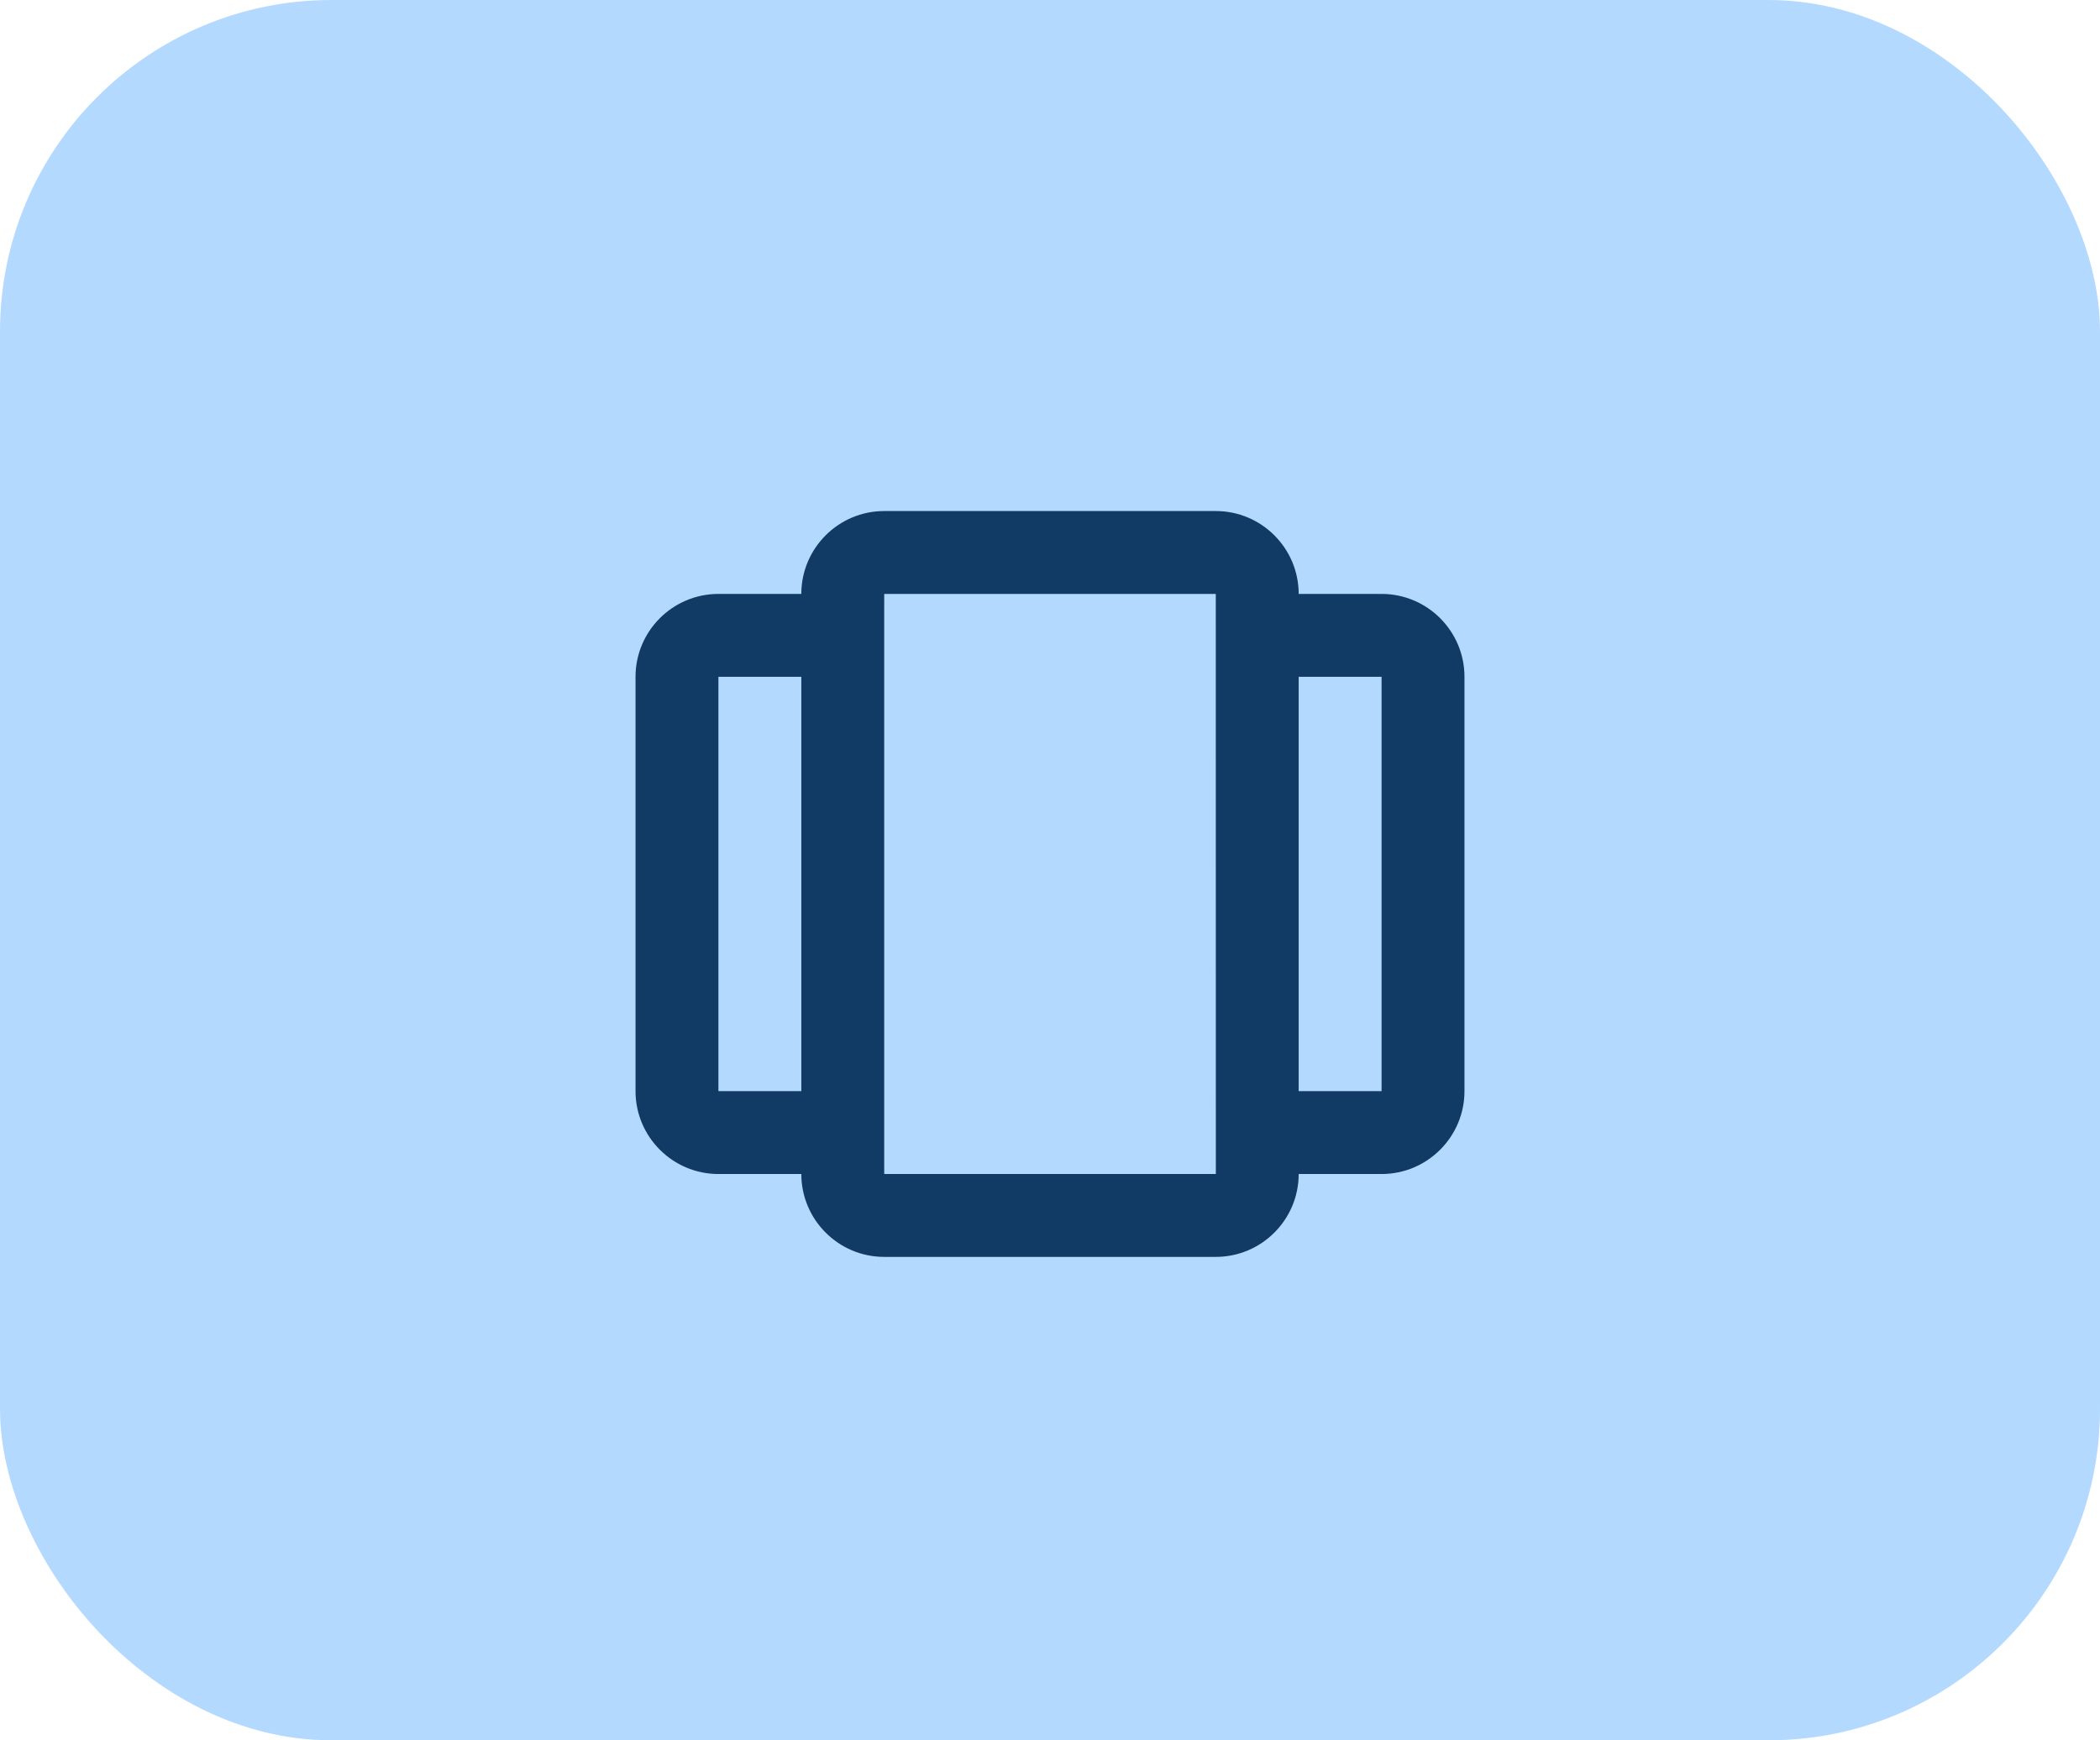 <svg width="76" height="63" viewBox="0 0 76 63" fill="none" xmlns="http://www.w3.org/2000/svg">
<rect width="76" height="63" rx="12" fill="#B4D9FF"/>
<path d="M26 42.5H29C29 44.154 30.346 45.5 32 45.5H44C45.654 45.5 47 44.154 47 42.5H50C51.654 42.5 53 41.154 53 39.5V24.5C53 22.846 51.654 21.5 50 21.5H47C47 19.846 45.654 18.5 44 18.5H32C30.346 18.5 29 19.846 29 21.5H26C24.346 21.5 23 22.846 23 24.5V39.5C23 41.154 24.346 42.5 26 42.5ZM50 24.5V39.5H47V24.5H50ZM32 21.5H44L44.002 42.5H32V21.5ZM26 24.5H29V39.5H26V24.5Z" fill="#113B65"/>
</svg>
